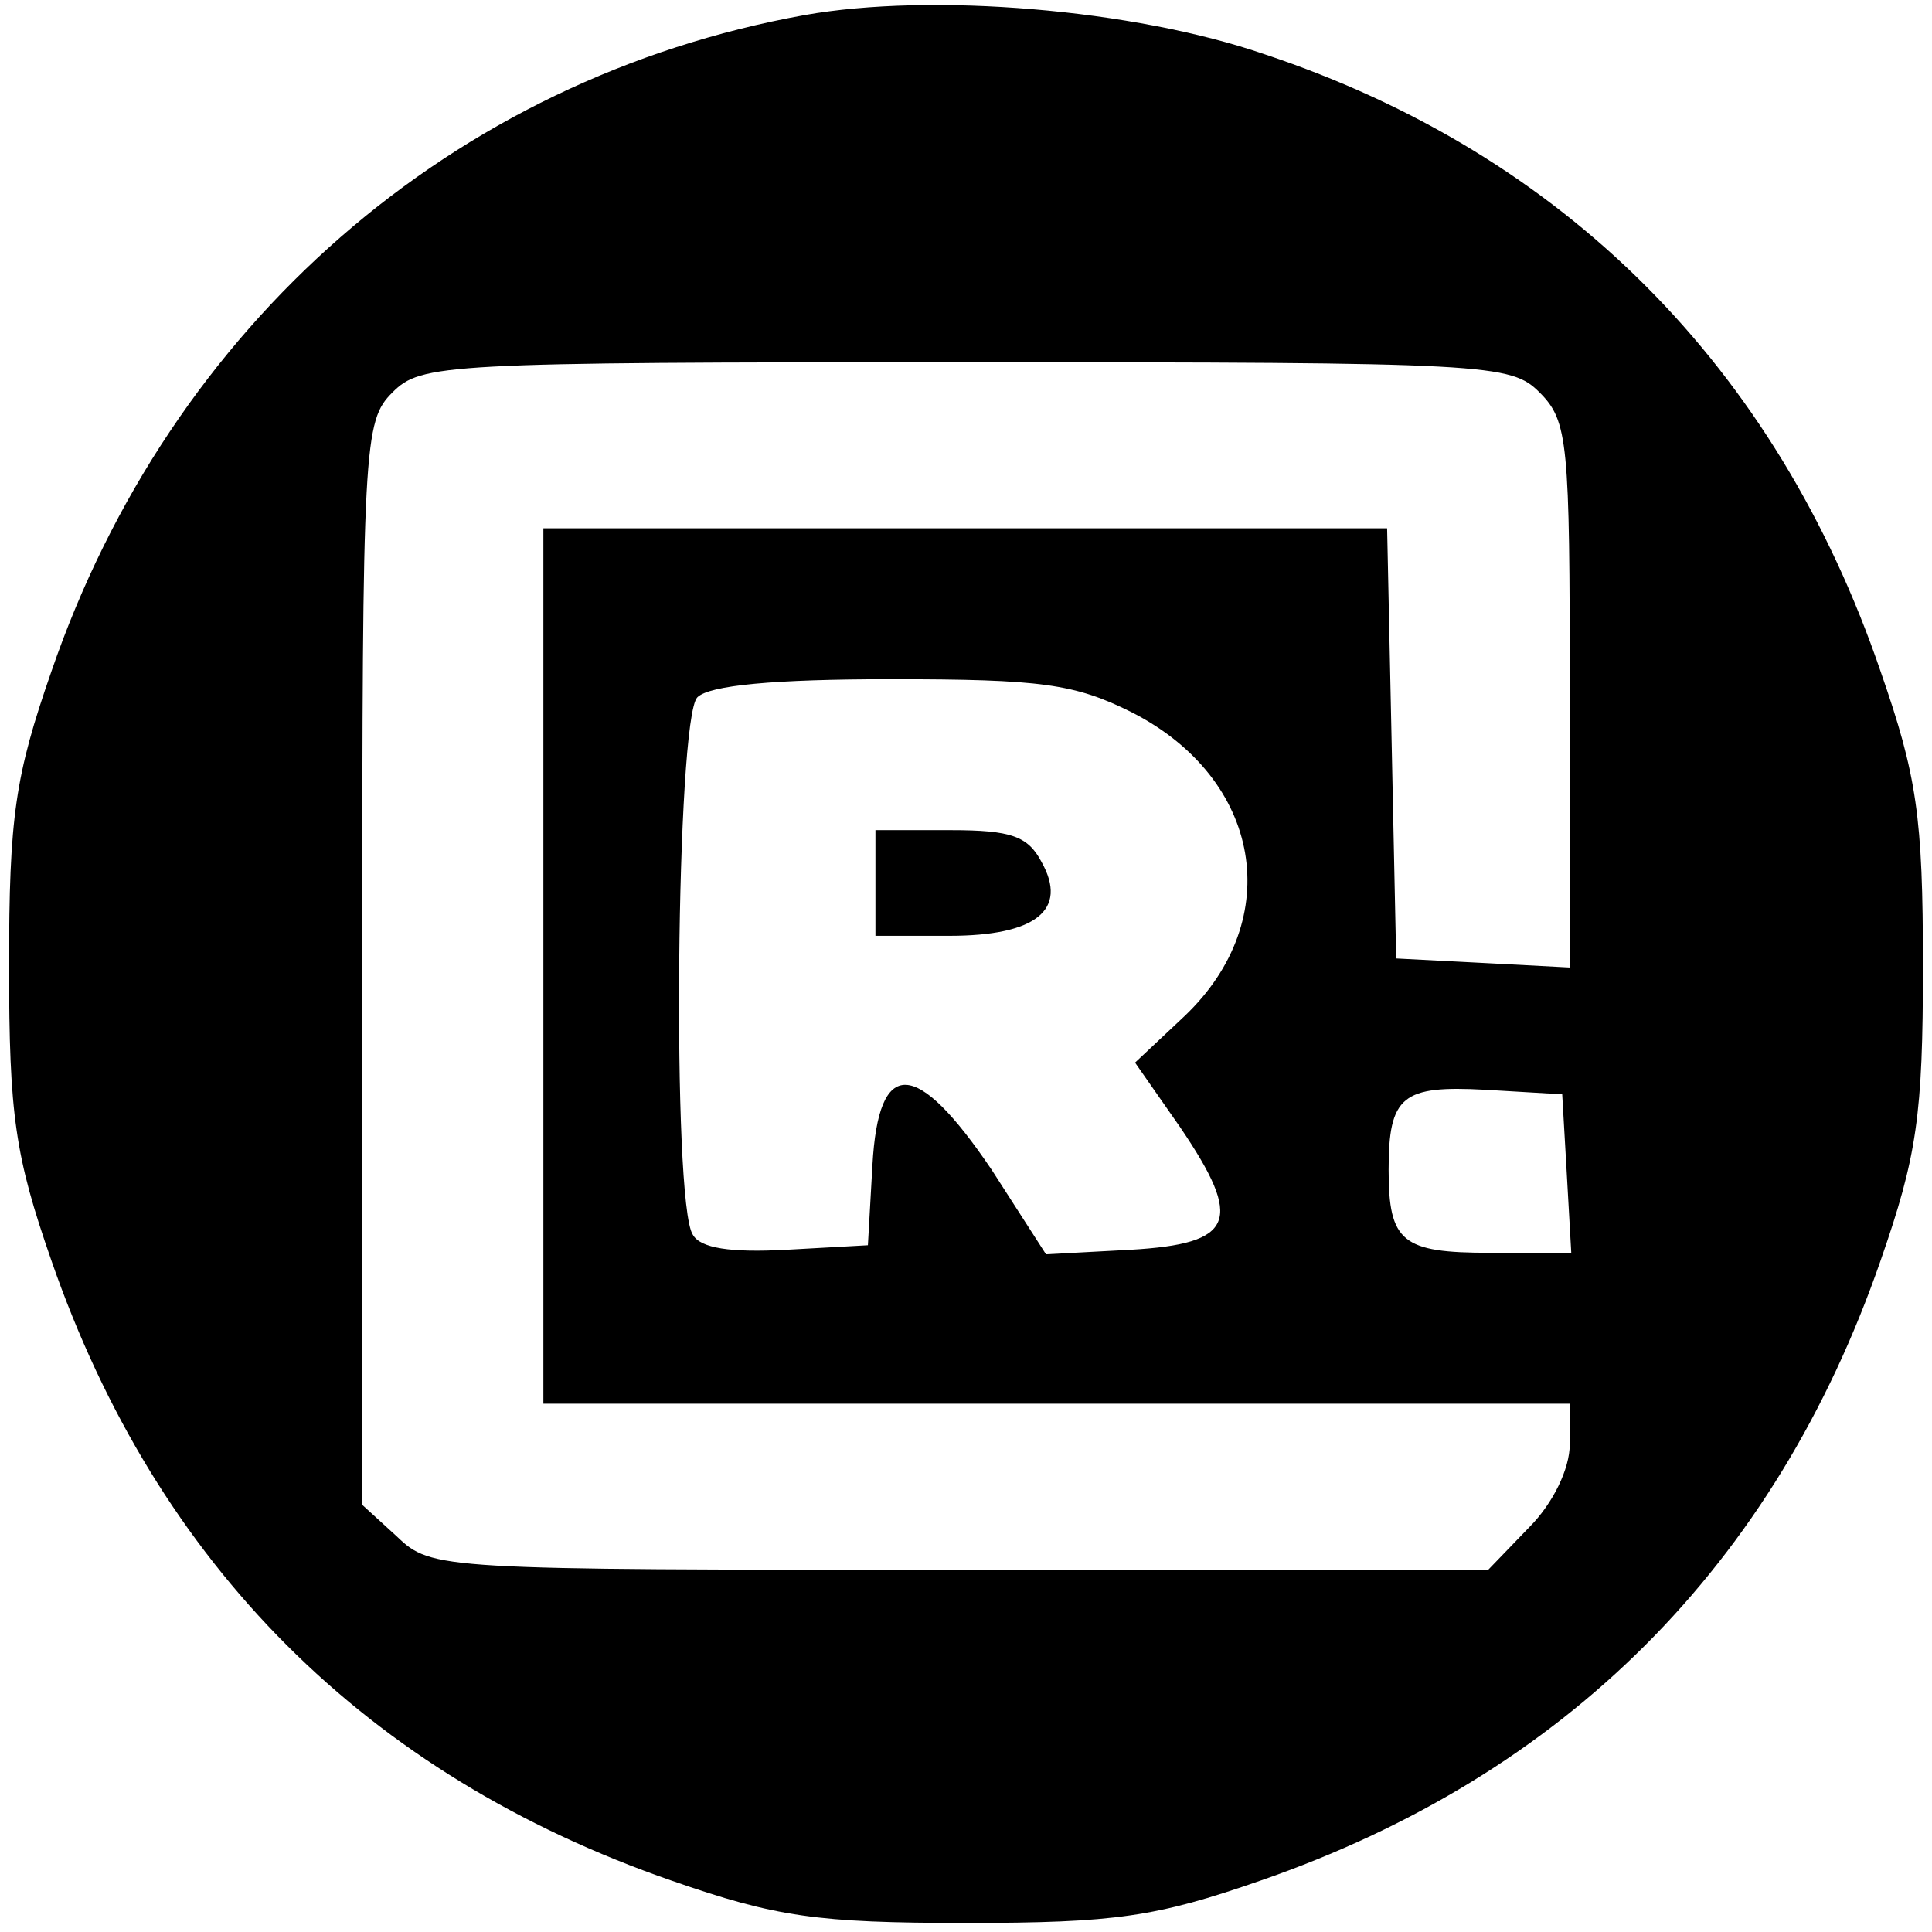 <?xml version="1.0" standalone="no"?>
<!DOCTYPE svg PUBLIC "-//W3C//DTD SVG 20010904//EN"
 "http://www.w3.org/TR/2001/REC-SVG-20010904/DTD/svg10.dtd">
<svg version="1.0" xmlns="http://www.w3.org/2000/svg"
 width="128pt" height="128pt" viewBox="0 0 128 128"
 preserveAspectRatio="xMidYMid meet">

<g transform="translate(0,128) scale(0.1,-0.1)"
fill="#000000" stroke="none">
<path d="M533 1270 c-233 -42 -420 -205 -499 -435 -24 -69 -28 -96 -28 -195 0
-99 4 -126 28 -195 70 -202 209 -341 411 -411 69 -24 96 -28 195 -28 99 0 126
4 195 28 202 70 341 209 411 411 24 69 28 96 28 195 0 99 -4 126 -28 195 -69
202 -210 343 -408 409 -87 30 -221 41 -305 26z m487 -250 c19 -19 20 -33 20
-200 l0 -181 -57 3 -58 3 -3 143 -3 142 -279 0 -280 0 0 -290 0 -290 340 0
340 0 0 -27 c0 -16 -11 -39 -27 -55 l-27 -28 -350 0 c-345 0 -350 0 -373 22
l-23 21 0 359 c0 345 1 359 20 378 19 19 33 20 380 20 347 0 361 -1 380 -20z
m-270 -212 c86 -44 102 -137 35 -201 l-33 -31 30 -43 c42 -62 36 -77 -33 -81
l-56 -3 -36 56 c-50 74 -75 75 -79 3 l-3 -53 -54 -3 c-37 -2 -57 1 -62 10 -14
21 -11 342 3 356 8 8 51 12 128 12 100 0 122 -3 160 -22z m288 -305 l3 -53
-54 0 c-58 0 -67 7 -67 55 0 49 9 56 64 53 l51 -3 3 -52z"/>
<path d="M580 695 l0 -35 49 0 c57 0 79 17 61 49 -9 17 -20 21 -60 21 l-50 0
0 -35z"/>
</g>
</svg>
